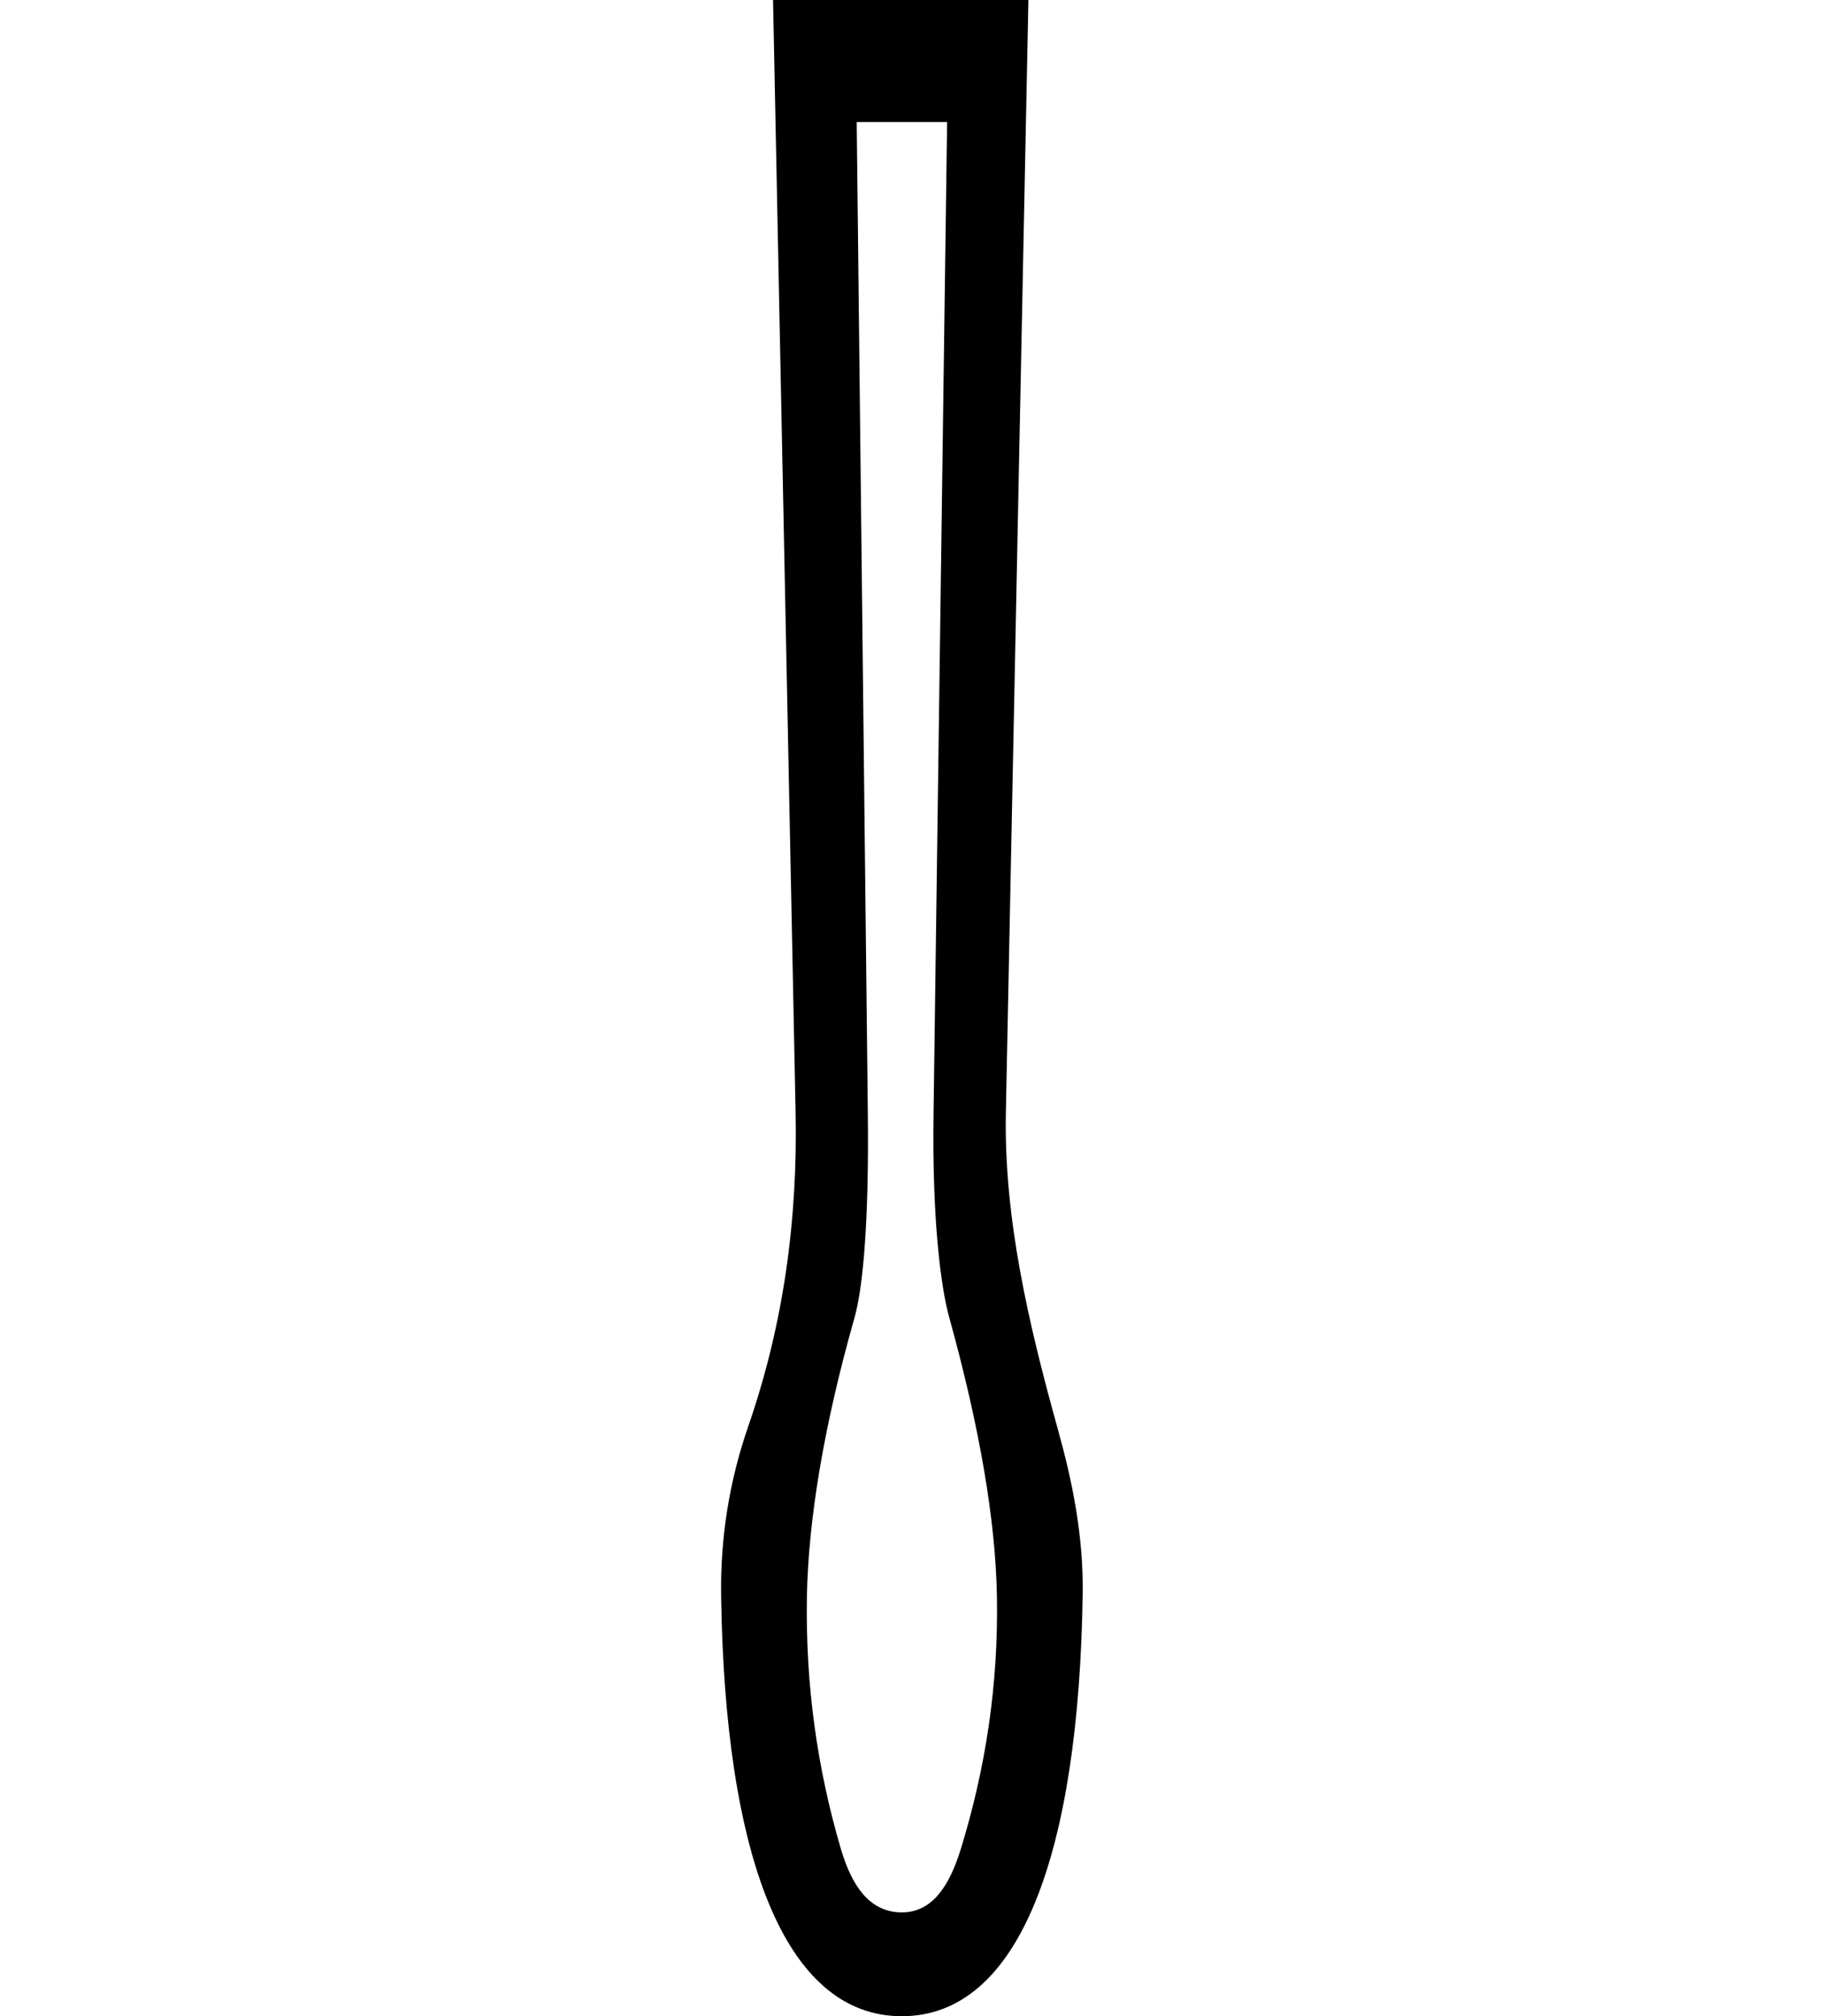 <?xml version="1.0" encoding="UTF-8" standalone="no"?>
<svg
   width="16.264"
   height="17.977"
   version="1.1"
   id="svg1"
   sodipodi:docname="14091.svg"
   inkscape:version="1.4.2 (f4327f4, 2025-05-13)"
   xmlns:inkscape="http://www.inkscape.org/namespaces/inkscape"
   xmlns:sodipodi="http://sodipodi.sourceforge.net/DTD/sodipodi-0.dtd"
   xmlns="http://www.w3.org/2000/svg"
   xmlns:svg="http://www.w3.org/2000/svg">
  <defs
     id="defs1" />
  <sodipodi:namedview
     id="namedview1"
     pagecolor="#ffffff"
     bordercolor="#666666"
     borderopacity="1.0"
     inkscape:showpageshadow="2"
     inkscape:pageopacity="0.0"
     inkscape:pagecheckerboard="0"
     inkscape:deskcolor="#d1d1d1"
     inkscape:zoom="59.392918"
     inkscape:cx="3.4263344"
     inkscape:cy="12.585676"
     inkscape:window-width="1680"
     inkscape:window-height="998"
     inkscape:window-x="-8"
     inkscape:window-y="-8"
     inkscape:window-maximized="1"
     inkscape:current-layer="svg1" />
  <path
     id="path8"
     style="fill:#000000;stroke:none"
     d="M 6.893,0 7.094,9.916 c 0.019,0.955 -0.105,1.885 -0.422,2.801 -0.167,0.482 -0.25,0.988 -0.242,1.512 0.033,2.298 0.557,3.748 1.611,3.748 1.054,-2e-6 1.58,-1.456 1.613,-3.768 0.007,-0.524 -0.094,-1.008 -0.223,-1.471 C 9.171,11.803 8.95,10.859 8.969,9.916 L 9.17,0 Z M 7.639,1.088 H 8.445 L 8.324,9.936 c -0.013,0.927 0.063,1.535 0.141,1.814 0.272,0.984 0.412,1.807 0.424,2.479 0.015,0.793 -0.101,1.539 -0.322,2.258 C 8.465,16.816 8.313,17.051 8.041,17.051 7.756,17.051 7.596,16.818 7.498,16.486 7.287,15.769 7.181,15.022 7.195,14.229 7.208,13.57 7.337,12.744 7.619,11.75 7.699,11.468 7.749,10.856 7.738,9.916 Z"
     sodipodi:nodetypes="csssssssccccsssssssssc" />
</svg>
